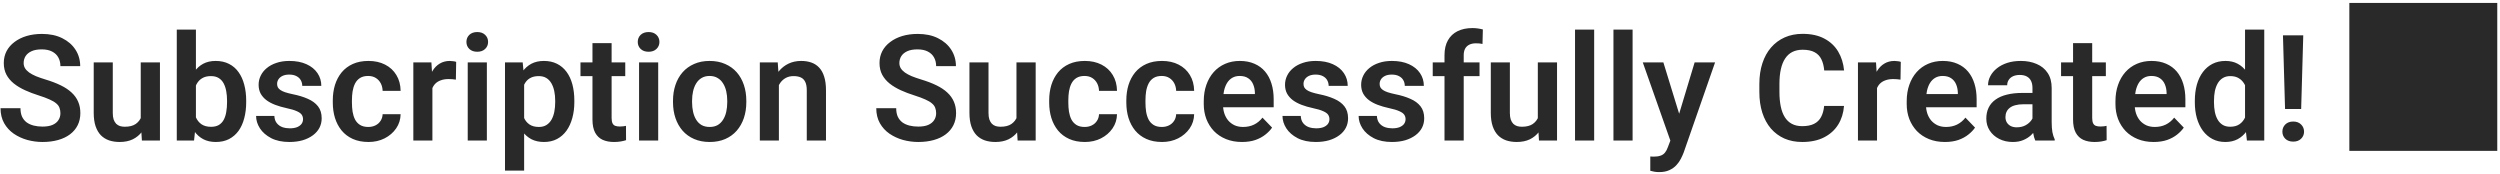 <svg width="676" height="47" viewBox="0 0 676 47" fill="none" xmlns="http://www.w3.org/2000/svg">
<path d="M16.336 30.617C16.336 30.07 16.251 29.582 16.082 29.152C15.926 28.71 15.633 28.312 15.203 27.961C14.787 27.596 14.194 27.245 13.426 26.906C12.671 26.555 11.694 26.19 10.496 25.812C9.168 25.396 7.931 24.927 6.785 24.406C5.639 23.885 4.63 23.28 3.758 22.59C2.898 21.9 2.228 21.105 1.746 20.207C1.264 19.296 1.023 18.241 1.023 17.043C1.023 15.871 1.271 14.803 1.766 13.84C2.273 12.876 2.99 12.05 3.914 11.359C4.839 10.656 5.926 10.116 7.176 9.738C8.439 9.361 9.832 9.172 11.355 9.172C13.465 9.172 15.288 9.556 16.824 10.324C18.374 11.092 19.572 12.134 20.418 13.449C21.264 14.764 21.688 16.242 21.688 17.883H16.336C16.336 16.997 16.147 16.216 15.77 15.539C15.405 14.862 14.845 14.328 14.09 13.938C13.348 13.547 12.41 13.352 11.277 13.352C10.184 13.352 9.272 13.514 8.543 13.84C7.827 14.165 7.286 14.608 6.922 15.168C6.57 15.728 6.395 16.353 6.395 17.043C6.395 17.564 6.518 18.033 6.766 18.449C7.013 18.853 7.384 19.237 7.879 19.602C8.374 19.953 8.986 20.285 9.715 20.598C10.457 20.897 11.316 21.197 12.293 21.496C13.855 21.965 15.223 22.486 16.395 23.059C17.579 23.631 18.562 24.283 19.344 25.012C20.138 25.741 20.73 26.561 21.121 27.473C21.525 28.384 21.727 29.419 21.727 30.578C21.727 31.802 21.486 32.896 21.004 33.859C20.522 34.823 19.832 35.643 18.934 36.32C18.035 36.997 16.954 37.512 15.691 37.863C14.441 38.215 13.042 38.391 11.492 38.391C10.112 38.391 8.745 38.208 7.391 37.844C6.049 37.466 4.832 36.906 3.738 36.164C2.645 35.409 1.772 34.458 1.121 33.312C0.47 32.154 0.145 30.799 0.145 29.25H5.535C5.535 30.148 5.678 30.917 5.965 31.555C6.264 32.18 6.681 32.694 7.215 33.098C7.762 33.488 8.4 33.775 9.129 33.957C9.858 34.139 10.646 34.23 11.492 34.23C12.586 34.23 13.484 34.081 14.188 33.781C14.904 33.469 15.438 33.039 15.789 32.492C16.154 31.945 16.336 31.32 16.336 30.617ZM38.055 32.98V16.867H43.25V38H38.367L38.055 32.98ZM38.719 28.605L40.32 28.566C40.32 29.986 40.164 31.294 39.852 32.492C39.539 33.69 39.051 34.732 38.387 35.617C37.736 36.49 36.909 37.173 35.906 37.668C34.904 38.15 33.719 38.391 32.352 38.391C31.31 38.391 30.359 38.247 29.5 37.961C28.641 37.661 27.898 37.199 27.273 36.574C26.662 35.936 26.186 35.122 25.848 34.133C25.509 33.13 25.34 31.926 25.34 30.52V16.867H30.496V30.559C30.496 31.262 30.574 31.848 30.73 32.316C30.9 32.785 31.128 33.169 31.414 33.469C31.713 33.755 32.059 33.964 32.449 34.094C32.853 34.211 33.283 34.27 33.738 34.27C34.988 34.27 35.971 34.022 36.688 33.527C37.417 33.02 37.938 32.342 38.25 31.496C38.562 30.637 38.719 29.673 38.719 28.605ZM47.801 8H52.977V33.332L52.469 38H47.801V8ZM66.57 27.219V27.629C66.57 29.204 66.394 30.65 66.043 31.965C65.704 33.28 65.19 34.419 64.5 35.383C63.81 36.333 62.95 37.075 61.922 37.609C60.906 38.13 59.715 38.391 58.348 38.391C57.046 38.391 55.913 38.137 54.949 37.629C53.999 37.121 53.198 36.405 52.547 35.48C51.896 34.543 51.375 33.443 50.984 32.18C50.594 30.904 50.301 29.51 50.105 28V26.887C50.301 25.363 50.594 23.97 50.984 22.707C51.375 21.444 51.896 20.344 52.547 19.406C53.198 18.469 53.999 17.746 54.949 17.238C55.9 16.73 57.02 16.477 58.309 16.477C59.689 16.477 60.893 16.744 61.922 17.277C62.964 17.798 63.823 18.54 64.5 19.504C65.19 20.454 65.704 21.587 66.043 22.902C66.394 24.204 66.57 25.643 66.57 27.219ZM61.395 27.629V27.219C61.395 26.32 61.323 25.474 61.18 24.68C61.036 23.872 60.802 23.163 60.477 22.551C60.151 21.939 59.708 21.457 59.148 21.105C58.589 20.754 57.885 20.578 57.039 20.578C56.232 20.578 55.542 20.715 54.969 20.988C54.409 21.262 53.94 21.639 53.562 22.121C53.198 22.603 52.911 23.169 52.703 23.82C52.508 24.471 52.378 25.174 52.312 25.93V28.977C52.404 29.979 52.618 30.884 52.957 31.691C53.296 32.486 53.797 33.117 54.461 33.586C55.138 34.055 56.01 34.289 57.078 34.289C57.911 34.289 58.608 34.126 59.168 33.801C59.728 33.462 60.171 32.993 60.496 32.395C60.822 31.783 61.05 31.073 61.18 30.266C61.323 29.458 61.395 28.579 61.395 27.629ZM81.941 32.219C81.941 31.776 81.824 31.379 81.59 31.027C81.356 30.676 80.913 30.357 80.262 30.07C79.624 29.771 78.686 29.491 77.449 29.23C76.356 28.996 75.346 28.703 74.422 28.352C73.497 28 72.703 27.577 72.039 27.082C71.375 26.574 70.854 25.982 70.477 25.305C70.112 24.615 69.93 23.82 69.93 22.922C69.93 22.049 70.118 21.229 70.496 20.461C70.874 19.68 71.421 18.996 72.137 18.41C72.853 17.811 73.725 17.342 74.754 17.004C75.783 16.652 76.941 16.477 78.231 16.477C80.027 16.477 81.57 16.77 82.859 17.355C84.162 17.941 85.158 18.749 85.848 19.777C86.538 20.793 86.883 21.939 86.883 23.215H81.727C81.727 22.655 81.596 22.147 81.336 21.691C81.088 21.236 80.704 20.871 80.184 20.598C79.663 20.311 79.005 20.168 78.211 20.168C77.495 20.168 76.889 20.285 76.394 20.52C75.913 20.754 75.548 21.06 75.301 21.438C75.053 21.815 74.93 22.232 74.93 22.688C74.93 23.026 74.995 23.332 75.125 23.605C75.268 23.866 75.496 24.107 75.809 24.328C76.121 24.549 76.544 24.751 77.078 24.934C77.625 25.116 78.296 25.292 79.09 25.461C80.665 25.773 82.039 26.19 83.211 26.711C84.396 27.219 85.32 27.896 85.984 28.742C86.648 29.588 86.981 30.669 86.981 31.984C86.981 32.922 86.779 33.781 86.375 34.562C85.971 35.331 85.385 36.001 84.617 36.574C83.849 37.147 82.931 37.596 81.863 37.922C80.796 38.234 79.591 38.391 78.25 38.391C76.31 38.391 74.669 38.046 73.328 37.355C71.987 36.652 70.971 35.767 70.281 34.699C69.591 33.618 69.246 32.499 69.246 31.34H74.188C74.227 32.16 74.448 32.818 74.852 33.312C75.255 33.807 75.763 34.165 76.375 34.387C77 34.595 77.658 34.699 78.348 34.699C79.129 34.699 79.787 34.595 80.32 34.387C80.854 34.165 81.258 33.872 81.531 33.508C81.805 33.13 81.941 32.7 81.941 32.219ZM99.578 34.328C100.307 34.328 100.958 34.185 101.531 33.898C102.104 33.612 102.56 33.208 102.898 32.688C103.25 32.167 103.439 31.561 103.465 30.871H108.328C108.302 32.303 107.898 33.586 107.117 34.719C106.336 35.852 105.294 36.75 103.992 37.414C102.703 38.065 101.258 38.391 99.656 38.391C98.029 38.391 96.609 38.117 95.398 37.57C94.188 37.023 93.178 36.262 92.371 35.285C91.577 34.309 90.978 33.176 90.574 31.887C90.184 30.598 89.988 29.217 89.988 27.746V27.121C89.988 25.65 90.184 24.27 90.574 22.98C90.978 21.691 91.577 20.559 92.371 19.582C93.178 18.605 94.188 17.844 95.398 17.297C96.609 16.75 98.022 16.477 99.637 16.477C101.342 16.477 102.84 16.809 104.129 17.473C105.431 18.137 106.447 19.074 107.176 20.285C107.918 21.496 108.302 22.922 108.328 24.562H103.465C103.439 23.807 103.27 23.13 102.957 22.531C102.645 21.932 102.202 21.451 101.629 21.086C101.056 20.721 100.359 20.539 99.539 20.539C98.667 20.539 97.938 20.721 97.352 21.086C96.779 21.451 96.329 21.952 96.004 22.59C95.691 23.215 95.47 23.918 95.34 24.699C95.223 25.467 95.164 26.275 95.164 27.121V27.746C95.164 28.605 95.223 29.426 95.34 30.207C95.47 30.988 95.691 31.691 96.004 32.316C96.329 32.928 96.779 33.417 97.352 33.781C97.938 34.146 98.68 34.328 99.578 34.328ZM116.922 21.184V38H111.766V16.867H116.648L116.922 21.184ZM123.348 16.73L123.27 21.535C122.983 21.483 122.658 21.444 122.293 21.418C121.941 21.392 121.609 21.379 121.297 21.379C120.503 21.379 119.806 21.49 119.207 21.711C118.608 21.919 118.107 22.225 117.703 22.629C117.312 23.033 117.013 23.527 116.805 24.113C116.596 24.686 116.479 25.337 116.453 26.066L115.34 25.93C115.34 24.588 115.477 23.345 115.75 22.199C116.023 21.053 116.421 20.051 116.941 19.191C117.462 18.332 118.113 17.668 118.895 17.199C119.689 16.717 120.6 16.477 121.629 16.477C121.915 16.477 122.221 16.503 122.547 16.555C122.885 16.594 123.152 16.652 123.348 16.73ZM131.648 16.867V38H126.473V16.867H131.648ZM126.121 11.34C126.121 10.572 126.382 9.934 126.902 9.426C127.436 8.918 128.152 8.664 129.051 8.664C129.949 8.664 130.659 8.918 131.18 9.426C131.714 9.934 131.98 10.572 131.98 11.34C131.98 12.095 131.714 12.727 131.18 13.234C130.659 13.742 129.949 13.996 129.051 13.996C128.152 13.996 127.436 13.742 126.902 13.234C126.382 12.727 126.121 12.095 126.121 11.34ZM141.727 20.93V46.125H136.551V16.867H141.336L141.727 20.93ZM155.301 27.219V27.629C155.301 29.165 155.118 30.591 154.754 31.906C154.402 33.208 153.882 34.348 153.191 35.324C152.501 36.288 151.642 37.043 150.613 37.59C149.598 38.124 148.426 38.391 147.098 38.391C145.796 38.391 144.663 38.143 143.699 37.648C142.736 37.141 141.922 36.425 141.258 35.5C140.594 34.575 140.06 33.501 139.656 32.277C139.266 31.04 138.973 29.693 138.777 28.234V26.926C138.973 25.376 139.266 23.97 139.656 22.707C140.06 21.431 140.594 20.331 141.258 19.406C141.922 18.469 142.729 17.746 143.68 17.238C144.643 16.73 145.77 16.477 147.059 16.477C148.4 16.477 149.578 16.73 150.594 17.238C151.622 17.746 152.488 18.475 153.191 19.426C153.895 20.376 154.422 21.509 154.773 22.824C155.125 24.139 155.301 25.604 155.301 27.219ZM150.125 27.629V27.219C150.125 26.281 150.04 25.415 149.871 24.621C149.702 23.814 149.441 23.111 149.09 22.512C148.738 21.9 148.283 21.424 147.723 21.086C147.163 20.747 146.486 20.578 145.691 20.578C144.897 20.578 144.214 20.708 143.641 20.969C143.068 21.229 142.599 21.6 142.234 22.082C141.87 22.564 141.583 23.137 141.375 23.801C141.18 24.452 141.049 25.174 140.984 25.969V29.211C141.102 30.174 141.329 31.04 141.668 31.809C142.007 32.577 142.501 33.189 143.152 33.645C143.816 34.1 144.676 34.328 145.73 34.328C146.525 34.328 147.202 34.152 147.762 33.801C148.322 33.449 148.777 32.967 149.129 32.355C149.48 31.73 149.734 31.014 149.891 30.207C150.047 29.4 150.125 28.54 150.125 27.629ZM169.07 16.867V20.578H156.961V16.867H169.07ZM160.203 11.672H165.379V31.906C165.379 32.531 165.464 33.013 165.633 33.352C165.802 33.69 166.056 33.918 166.395 34.035C166.733 34.152 167.137 34.211 167.605 34.211C167.944 34.211 168.257 34.191 168.543 34.152C168.829 34.113 169.07 34.074 169.266 34.035L169.285 37.902C168.855 38.046 168.367 38.163 167.82 38.254C167.286 38.345 166.681 38.391 166.004 38.391C164.845 38.391 163.829 38.195 162.957 37.805C162.085 37.401 161.408 36.757 160.926 35.871C160.444 34.973 160.203 33.788 160.203 32.316V11.672ZM177.977 16.867V38H172.801V16.867H177.977ZM172.449 11.34C172.449 10.572 172.71 9.934 173.23 9.426C173.764 8.918 174.48 8.664 175.379 8.664C176.277 8.664 176.987 8.918 177.508 9.426C178.042 9.934 178.309 10.572 178.309 11.34C178.309 12.095 178.042 12.727 177.508 13.234C176.987 13.742 176.277 13.996 175.379 13.996C174.48 13.996 173.764 13.742 173.23 13.234C172.71 12.727 172.449 12.095 172.449 11.34ZM181.98 27.648V27.238C181.98 25.689 182.202 24.263 182.645 22.961C183.087 21.646 183.732 20.506 184.578 19.543C185.424 18.579 186.46 17.831 187.684 17.297C188.908 16.75 190.301 16.477 191.863 16.477C193.452 16.477 194.858 16.75 196.082 17.297C197.319 17.831 198.361 18.579 199.207 19.543C200.053 20.506 200.698 21.646 201.141 22.961C201.583 24.263 201.805 25.689 201.805 27.238V27.648C201.805 29.185 201.583 30.611 201.141 31.926C200.698 33.228 200.053 34.367 199.207 35.344C198.361 36.307 197.326 37.056 196.102 37.59C194.878 38.124 193.478 38.391 191.902 38.391C190.34 38.391 188.94 38.124 187.703 37.59C186.466 37.056 185.424 36.307 184.578 35.344C183.732 34.367 183.087 33.228 182.645 31.926C182.202 30.611 181.98 29.185 181.98 27.648ZM187.137 27.238V27.648C187.137 28.573 187.228 29.439 187.41 30.246C187.592 31.053 187.872 31.763 188.25 32.375C188.628 32.987 189.116 33.469 189.715 33.82C190.327 34.159 191.056 34.328 191.902 34.328C192.736 34.328 193.452 34.159 194.051 33.82C194.65 33.469 195.138 32.987 195.516 32.375C195.906 31.763 196.193 31.053 196.375 30.246C196.557 29.439 196.648 28.573 196.648 27.648V27.238C196.648 26.327 196.557 25.474 196.375 24.68C196.193 23.872 195.906 23.163 195.516 22.551C195.138 21.926 194.643 21.438 194.031 21.086C193.432 20.721 192.71 20.539 191.863 20.539C191.03 20.539 190.314 20.721 189.715 21.086C189.116 21.438 188.628 21.926 188.25 22.551C187.872 23.163 187.592 23.872 187.41 24.68C187.228 25.474 187.137 26.327 187.137 27.238ZM210.613 21.379V38H205.457V16.867H210.301L210.613 21.379ZM209.793 26.672H208.27C208.283 25.135 208.491 23.742 208.895 22.492C209.298 21.242 209.865 20.168 210.594 19.27C211.336 18.371 212.215 17.681 213.23 17.199C214.246 16.717 215.379 16.477 216.629 16.477C217.645 16.477 218.562 16.62 219.383 16.906C220.203 17.193 220.906 17.648 221.492 18.273C222.091 18.898 222.547 19.719 222.859 20.734C223.185 21.737 223.348 22.974 223.348 24.445V38H218.152V24.406C218.152 23.443 218.009 22.681 217.723 22.121C217.449 21.561 217.046 21.164 216.512 20.93C215.991 20.695 215.346 20.578 214.578 20.578C213.784 20.578 213.087 20.741 212.488 21.066C211.902 21.379 211.408 21.815 211.004 22.375C210.613 22.935 210.314 23.579 210.105 24.309C209.897 25.038 209.793 25.826 209.793 26.672ZM253.133 30.617C253.133 30.07 253.048 29.582 252.879 29.152C252.723 28.71 252.43 28.312 252 27.961C251.583 27.596 250.991 27.245 250.223 26.906C249.467 26.555 248.491 26.19 247.293 25.812C245.965 25.396 244.728 24.927 243.582 24.406C242.436 23.885 241.427 23.28 240.555 22.59C239.695 21.9 239.025 21.105 238.543 20.207C238.061 19.296 237.82 18.241 237.82 17.043C237.82 15.871 238.068 14.803 238.562 13.84C239.07 12.876 239.786 12.05 240.711 11.359C241.635 10.656 242.723 10.116 243.973 9.738C245.236 9.361 246.629 9.172 248.152 9.172C250.262 9.172 252.085 9.556 253.621 10.324C255.171 11.092 256.368 12.134 257.215 13.449C258.061 14.764 258.484 16.242 258.484 17.883H253.133C253.133 16.997 252.944 16.216 252.566 15.539C252.202 14.862 251.642 14.328 250.887 13.938C250.145 13.547 249.207 13.352 248.074 13.352C246.98 13.352 246.069 13.514 245.34 13.84C244.624 14.165 244.083 14.608 243.719 15.168C243.367 15.728 243.191 16.353 243.191 17.043C243.191 17.564 243.315 18.033 243.562 18.449C243.81 18.853 244.181 19.237 244.676 19.602C245.171 19.953 245.783 20.285 246.512 20.598C247.254 20.897 248.113 21.197 249.09 21.496C250.652 21.965 252.02 22.486 253.191 23.059C254.376 23.631 255.359 24.283 256.141 25.012C256.935 25.741 257.527 26.561 257.918 27.473C258.322 28.384 258.523 29.419 258.523 30.578C258.523 31.802 258.283 32.896 257.801 33.859C257.319 34.823 256.629 35.643 255.73 36.32C254.832 36.997 253.751 37.512 252.488 37.863C251.238 38.215 249.839 38.391 248.289 38.391C246.909 38.391 245.542 38.208 244.188 37.844C242.846 37.466 241.629 36.906 240.535 36.164C239.441 35.409 238.569 34.458 237.918 33.312C237.267 32.154 236.941 30.799 236.941 29.25H242.332C242.332 30.148 242.475 30.917 242.762 31.555C243.061 32.18 243.478 32.694 244.012 33.098C244.559 33.488 245.197 33.775 245.926 33.957C246.655 34.139 247.443 34.23 248.289 34.23C249.383 34.23 250.281 34.081 250.984 33.781C251.701 33.469 252.234 33.039 252.586 32.492C252.951 31.945 253.133 31.32 253.133 30.617ZM274.852 32.98V16.867H280.047V38H275.164L274.852 32.98ZM275.516 28.605L277.117 28.566C277.117 29.986 276.961 31.294 276.648 32.492C276.336 33.69 275.848 34.732 275.184 35.617C274.533 36.49 273.706 37.173 272.703 37.668C271.701 38.15 270.516 38.391 269.148 38.391C268.107 38.391 267.156 38.247 266.297 37.961C265.438 37.661 264.695 37.199 264.07 36.574C263.458 35.936 262.983 35.122 262.645 34.133C262.306 33.13 262.137 31.926 262.137 30.52V16.867H267.293V30.559C267.293 31.262 267.371 31.848 267.527 32.316C267.697 32.785 267.924 33.169 268.211 33.469C268.51 33.755 268.855 33.964 269.246 34.094C269.65 34.211 270.079 34.27 270.535 34.27C271.785 34.27 272.768 34.022 273.484 33.527C274.214 33.02 274.734 32.342 275.047 31.496C275.359 30.637 275.516 29.673 275.516 28.605ZM293.289 34.328C294.018 34.328 294.669 34.185 295.242 33.898C295.815 33.612 296.271 33.208 296.609 32.688C296.961 32.167 297.15 31.561 297.176 30.871H302.039C302.013 32.303 301.609 33.586 300.828 34.719C300.047 35.852 299.005 36.75 297.703 37.414C296.414 38.065 294.969 38.391 293.367 38.391C291.74 38.391 290.32 38.117 289.109 37.57C287.898 37.023 286.889 36.262 286.082 35.285C285.288 34.309 284.689 33.176 284.285 31.887C283.895 30.598 283.699 29.217 283.699 27.746V27.121C283.699 25.65 283.895 24.27 284.285 22.98C284.689 21.691 285.288 20.559 286.082 19.582C286.889 18.605 287.898 17.844 289.109 17.297C290.32 16.75 291.733 16.477 293.348 16.477C295.053 16.477 296.551 16.809 297.84 17.473C299.142 18.137 300.158 19.074 300.887 20.285C301.629 21.496 302.013 22.922 302.039 24.562H297.176C297.15 23.807 296.98 23.13 296.668 22.531C296.355 21.932 295.913 21.451 295.34 21.086C294.767 20.721 294.07 20.539 293.25 20.539C292.378 20.539 291.648 20.721 291.062 21.086C290.49 21.451 290.04 21.952 289.715 22.59C289.402 23.215 289.181 23.918 289.051 24.699C288.934 25.467 288.875 26.275 288.875 27.121V27.746C288.875 28.605 288.934 29.426 289.051 30.207C289.181 30.988 289.402 31.691 289.715 32.316C290.04 32.928 290.49 33.417 291.062 33.781C291.648 34.146 292.391 34.328 293.289 34.328ZM314.148 34.328C314.878 34.328 315.529 34.185 316.102 33.898C316.674 33.612 317.13 33.208 317.469 32.688C317.82 32.167 318.009 31.561 318.035 30.871H322.898C322.872 32.303 322.469 33.586 321.688 34.719C320.906 35.852 319.865 36.75 318.562 37.414C317.273 38.065 315.828 38.391 314.227 38.391C312.599 38.391 311.18 38.117 309.969 37.57C308.758 37.023 307.749 36.262 306.941 35.285C306.147 34.309 305.548 33.176 305.145 31.887C304.754 30.598 304.559 29.217 304.559 27.746V27.121C304.559 25.65 304.754 24.27 305.145 22.98C305.548 21.691 306.147 20.559 306.941 19.582C307.749 18.605 308.758 17.844 309.969 17.297C311.18 16.75 312.592 16.477 314.207 16.477C315.913 16.477 317.41 16.809 318.699 17.473C320.001 18.137 321.017 19.074 321.746 20.285C322.488 21.496 322.872 22.922 322.898 24.562H318.035C318.009 23.807 317.84 23.13 317.527 22.531C317.215 21.932 316.772 21.451 316.199 21.086C315.626 20.721 314.93 20.539 314.109 20.539C313.237 20.539 312.508 20.721 311.922 21.086C311.349 21.451 310.9 21.952 310.574 22.59C310.262 23.215 310.04 23.918 309.91 24.699C309.793 25.467 309.734 26.275 309.734 27.121V27.746C309.734 28.605 309.793 29.426 309.91 30.207C310.04 30.988 310.262 31.691 310.574 32.316C310.9 32.928 311.349 33.417 311.922 33.781C312.508 34.146 313.25 34.328 314.148 34.328ZM335.828 38.391C334.227 38.391 332.788 38.13 331.512 37.609C330.236 37.089 329.148 36.366 328.25 35.441C327.365 34.504 326.681 33.417 326.199 32.18C325.73 30.93 325.496 29.588 325.496 28.156V27.375C325.496 25.747 325.73 24.27 326.199 22.941C326.668 21.6 327.332 20.448 328.191 19.484C329.051 18.521 330.079 17.779 331.277 17.258C332.475 16.737 333.797 16.477 335.242 16.477C336.74 16.477 338.061 16.73 339.207 17.238C340.353 17.733 341.31 18.436 342.078 19.348C342.846 20.259 343.426 21.353 343.816 22.629C344.207 23.892 344.402 25.292 344.402 26.828V28.996H327.84V25.441H339.324V25.051C339.298 24.23 339.142 23.482 338.855 22.805C338.569 22.115 338.126 21.568 337.527 21.164C336.928 20.747 336.154 20.539 335.203 20.539C334.435 20.539 333.764 20.708 333.191 21.047C332.632 21.372 332.163 21.841 331.785 22.453C331.421 23.052 331.147 23.768 330.965 24.602C330.783 25.435 330.691 26.359 330.691 27.375V28.156C330.691 29.042 330.809 29.862 331.043 30.617C331.29 31.372 331.648 32.03 332.117 32.59C332.599 33.137 333.172 33.566 333.836 33.879C334.513 34.178 335.281 34.328 336.141 34.328C337.221 34.328 338.198 34.12 339.07 33.703C339.956 33.273 340.724 32.642 341.375 31.809L343.973 34.504C343.53 35.155 342.931 35.78 342.176 36.379C341.434 36.978 340.535 37.466 339.48 37.844C338.426 38.208 337.208 38.391 335.828 38.391ZM359.48 32.219C359.48 31.776 359.363 31.379 359.129 31.027C358.895 30.676 358.452 30.357 357.801 30.07C357.163 29.771 356.225 29.491 354.988 29.23C353.895 28.996 352.885 28.703 351.961 28.352C351.036 28 350.242 27.577 349.578 27.082C348.914 26.574 348.393 25.982 348.016 25.305C347.651 24.615 347.469 23.82 347.469 22.922C347.469 22.049 347.658 21.229 348.035 20.461C348.413 19.68 348.96 18.996 349.676 18.41C350.392 17.811 351.264 17.342 352.293 17.004C353.322 16.652 354.48 16.477 355.77 16.477C357.566 16.477 359.109 16.77 360.398 17.355C361.701 17.941 362.697 18.749 363.387 19.777C364.077 20.793 364.422 21.939 364.422 23.215H359.266C359.266 22.655 359.135 22.147 358.875 21.691C358.628 21.236 358.243 20.871 357.723 20.598C357.202 20.311 356.544 20.168 355.75 20.168C355.034 20.168 354.428 20.285 353.934 20.52C353.452 20.754 353.087 21.06 352.84 21.438C352.592 21.815 352.469 22.232 352.469 22.688C352.469 23.026 352.534 23.332 352.664 23.605C352.807 23.866 353.035 24.107 353.348 24.328C353.66 24.549 354.083 24.751 354.617 24.934C355.164 25.116 355.835 25.292 356.629 25.461C358.204 25.773 359.578 26.19 360.75 26.711C361.935 27.219 362.859 27.896 363.523 28.742C364.188 29.588 364.52 30.669 364.52 31.984C364.52 32.922 364.318 33.781 363.914 34.562C363.51 35.331 362.924 36.001 362.156 36.574C361.388 37.147 360.47 37.596 359.402 37.922C358.335 38.234 357.13 38.391 355.789 38.391C353.849 38.391 352.208 38.046 350.867 37.355C349.526 36.652 348.51 35.767 347.82 34.699C347.13 33.618 346.785 32.499 346.785 31.34H351.727C351.766 32.16 351.987 32.818 352.391 33.312C352.794 33.807 353.302 34.165 353.914 34.387C354.539 34.595 355.197 34.699 355.887 34.699C356.668 34.699 357.326 34.595 357.859 34.387C358.393 34.165 358.797 33.872 359.07 33.508C359.344 33.13 359.48 32.7 359.48 32.219ZM380.066 32.219C380.066 31.776 379.949 31.379 379.715 31.027C379.48 30.676 379.038 30.357 378.387 30.07C377.749 29.771 376.811 29.491 375.574 29.23C374.48 28.996 373.471 28.703 372.547 28.352C371.622 28 370.828 27.577 370.164 27.082C369.5 26.574 368.979 25.982 368.602 25.305C368.237 24.615 368.055 23.82 368.055 22.922C368.055 22.049 368.243 21.229 368.621 20.461C368.999 19.68 369.546 18.996 370.262 18.41C370.978 17.811 371.85 17.342 372.879 17.004C373.908 16.652 375.066 16.477 376.355 16.477C378.152 16.477 379.695 16.77 380.984 17.355C382.286 17.941 383.283 18.749 383.973 19.777C384.663 20.793 385.008 21.939 385.008 23.215H379.852C379.852 22.655 379.721 22.147 379.461 21.691C379.214 21.236 378.829 20.871 378.309 20.598C377.788 20.311 377.13 20.168 376.336 20.168C375.62 20.168 375.014 20.285 374.52 20.52C374.038 20.754 373.673 21.06 373.426 21.438C373.178 21.815 373.055 22.232 373.055 22.688C373.055 23.026 373.12 23.332 373.25 23.605C373.393 23.866 373.621 24.107 373.934 24.328C374.246 24.549 374.669 24.751 375.203 24.934C375.75 25.116 376.421 25.292 377.215 25.461C378.79 25.773 380.164 26.19 381.336 26.711C382.521 27.219 383.445 27.896 384.109 28.742C384.773 29.588 385.105 30.669 385.105 31.984C385.105 32.922 384.904 33.781 384.5 34.562C384.096 35.331 383.51 36.001 382.742 36.574C381.974 37.147 381.056 37.596 379.988 37.922C378.921 38.234 377.716 38.391 376.375 38.391C374.435 38.391 372.794 38.046 371.453 37.355C370.112 36.652 369.096 35.767 368.406 34.699C367.716 33.618 367.371 32.499 367.371 31.34H372.312C372.352 32.16 372.573 32.818 372.977 33.312C373.38 33.807 373.888 34.165 374.5 34.387C375.125 34.595 375.783 34.699 376.473 34.699C377.254 34.699 377.911 34.595 378.445 34.387C378.979 34.165 379.383 33.872 379.656 33.508C379.93 33.13 380.066 32.7 380.066 32.219ZM395.789 38H390.594V14.914C390.594 13.325 390.9 11.991 391.512 10.91C392.124 9.816 392.996 8.99 394.129 8.43C395.262 7.87 396.596 7.59 398.133 7.59C398.641 7.59 399.122 7.622 399.578 7.688C400.047 7.753 400.509 7.844 400.965 7.961L400.867 11.887C400.62 11.822 400.346 11.776 400.047 11.75C399.76 11.724 399.441 11.711 399.09 11.711C398.387 11.711 397.788 11.835 397.293 12.082C396.798 12.329 396.421 12.694 396.16 13.176C395.913 13.645 395.789 14.224 395.789 14.914V38ZM400.066 16.867V20.578H387.41V16.867H400.066ZM415.828 32.98V16.867H421.023V38H416.141L415.828 32.98ZM416.492 28.605L418.094 28.566C418.094 29.986 417.938 31.294 417.625 32.492C417.312 33.69 416.824 34.732 416.16 35.617C415.509 36.49 414.682 37.173 413.68 37.668C412.677 38.15 411.492 38.391 410.125 38.391C409.083 38.391 408.133 38.247 407.273 37.961C406.414 37.661 405.672 37.199 405.047 36.574C404.435 35.936 403.96 35.122 403.621 34.133C403.283 33.13 403.113 31.926 403.113 30.52V16.867H408.27V30.559C408.27 31.262 408.348 31.848 408.504 32.316C408.673 32.785 408.901 33.169 409.188 33.469C409.487 33.755 409.832 33.964 410.223 34.094C410.626 34.211 411.056 34.27 411.512 34.27C412.762 34.27 413.745 34.022 414.461 33.527C415.19 33.02 415.711 32.342 416.023 31.496C416.336 30.637 416.492 29.673 416.492 28.605ZM431.062 8V38H425.887V8H431.062ZM441.453 8V38H436.277V8H441.453ZM452.566 35.656L458.23 16.867H463.758L455.281 41.203C455.086 41.724 454.832 42.29 454.52 42.902C454.22 43.514 453.816 44.094 453.309 44.641C452.801 45.2 452.163 45.656 451.395 46.008C450.639 46.359 449.721 46.535 448.641 46.535C448.172 46.535 447.755 46.503 447.391 46.438C447.026 46.372 446.642 46.288 446.238 46.184V42.316C446.368 42.329 446.518 42.336 446.688 42.336C446.87 42.349 447.026 42.355 447.156 42.355C447.911 42.355 448.536 42.264 449.031 42.082C449.526 41.913 449.923 41.633 450.223 41.242C450.535 40.865 450.796 40.37 451.004 39.758L452.566 35.656ZM449.773 16.867L454.559 32.434L455.398 37.883L451.844 38.527L444.207 16.867H449.773ZM493.25 28.645H498.621C498.478 30.546 497.951 32.232 497.039 33.703C496.128 35.161 494.858 36.307 493.23 37.141C491.603 37.974 489.63 38.391 487.312 38.391C485.529 38.391 483.921 38.078 482.488 37.453C481.069 36.815 479.852 35.91 478.836 34.738C477.833 33.553 477.065 32.134 476.531 30.48C475.997 28.814 475.73 26.945 475.73 24.875V22.707C475.73 20.637 476.004 18.768 476.551 17.102C477.098 15.435 477.879 14.016 478.895 12.844C479.923 11.659 481.154 10.747 482.586 10.109C484.031 9.471 485.646 9.152 487.43 9.152C489.747 9.152 491.707 9.582 493.309 10.441C494.91 11.288 496.154 12.453 497.039 13.938C497.924 15.422 498.458 17.128 498.641 19.055H493.27C493.165 17.857 492.905 16.841 492.488 16.008C492.085 15.175 491.473 14.543 490.652 14.113C489.845 13.671 488.771 13.449 487.43 13.449C486.388 13.449 485.47 13.645 484.676 14.035C483.895 14.426 483.243 15.012 482.723 15.793C482.202 16.561 481.811 17.525 481.551 18.684C481.29 19.829 481.16 21.158 481.16 22.668V24.875C481.16 26.32 481.277 27.616 481.512 28.762C481.746 29.908 482.111 30.878 482.605 31.672C483.1 32.466 483.738 33.072 484.52 33.488C485.301 33.905 486.232 34.113 487.312 34.113C488.628 34.113 489.695 33.905 490.516 33.488C491.349 33.072 491.98 32.46 492.41 31.652C492.853 30.845 493.133 29.842 493.25 28.645ZM507.547 21.184V38H502.391V16.867H507.273L507.547 21.184ZM513.973 16.73L513.895 21.535C513.608 21.483 513.283 21.444 512.918 21.418C512.566 21.392 512.234 21.379 511.922 21.379C511.128 21.379 510.431 21.49 509.832 21.711C509.233 21.919 508.732 22.225 508.328 22.629C507.938 23.033 507.638 23.527 507.43 24.113C507.221 24.686 507.104 25.337 507.078 26.066L505.965 25.93C505.965 24.588 506.102 23.345 506.375 22.199C506.648 21.053 507.046 20.051 507.566 19.191C508.087 18.332 508.738 17.668 509.52 17.199C510.314 16.717 511.225 16.477 512.254 16.477C512.54 16.477 512.846 16.503 513.172 16.555C513.51 16.594 513.777 16.652 513.973 16.73ZM525.906 38.391C524.305 38.391 522.866 38.13 521.59 37.609C520.314 37.089 519.227 36.366 518.328 35.441C517.443 34.504 516.759 33.417 516.277 32.18C515.809 30.93 515.574 29.588 515.574 28.156V27.375C515.574 25.747 515.809 24.27 516.277 22.941C516.746 21.6 517.41 20.448 518.27 19.484C519.129 18.521 520.158 17.779 521.355 17.258C522.553 16.737 523.875 16.477 525.32 16.477C526.818 16.477 528.139 16.73 529.285 17.238C530.431 17.733 531.388 18.436 532.156 19.348C532.924 20.259 533.504 21.353 533.895 22.629C534.285 23.892 534.48 25.292 534.48 26.828V28.996H517.918V25.441H529.402V25.051C529.376 24.23 529.22 23.482 528.934 22.805C528.647 22.115 528.204 21.568 527.605 21.164C527.007 20.747 526.232 20.539 525.281 20.539C524.513 20.539 523.842 20.708 523.27 21.047C522.71 21.372 522.241 21.841 521.863 22.453C521.499 23.052 521.225 23.768 521.043 24.602C520.861 25.435 520.77 26.359 520.77 27.375V28.156C520.77 29.042 520.887 29.862 521.121 30.617C521.368 31.372 521.727 32.03 522.195 32.59C522.677 33.137 523.25 33.566 523.914 33.879C524.591 34.178 525.359 34.328 526.219 34.328C527.299 34.328 528.276 34.12 529.148 33.703C530.034 33.273 530.802 32.642 531.453 31.809L534.051 34.504C533.608 35.155 533.009 35.78 532.254 36.379C531.512 36.978 530.613 37.466 529.559 37.844C528.504 38.208 527.286 38.391 525.906 38.391ZM549.578 33.508V23.762C549.578 23.046 549.454 22.427 549.207 21.906C548.96 21.385 548.582 20.982 548.074 20.695C547.566 20.409 546.922 20.266 546.141 20.266C545.451 20.266 544.845 20.383 544.324 20.617C543.816 20.852 543.426 21.184 543.152 21.613C542.879 22.03 542.742 22.512 542.742 23.059H537.566C537.566 22.186 537.775 21.359 538.191 20.578C538.608 19.784 539.201 19.081 539.969 18.469C540.75 17.844 541.681 17.355 542.762 17.004C543.855 16.652 545.079 16.477 546.434 16.477C548.035 16.477 549.461 16.75 550.711 17.297C551.974 17.831 552.964 18.638 553.68 19.719C554.409 20.799 554.773 22.16 554.773 23.801V33.02C554.773 34.074 554.839 34.979 554.969 35.734C555.112 36.477 555.32 37.121 555.594 37.668V38H550.34C550.092 37.466 549.904 36.789 549.773 35.969C549.643 35.135 549.578 34.315 549.578 33.508ZM550.301 25.129L550.34 28.195H547.078C546.271 28.195 545.561 28.28 544.949 28.449C544.337 28.605 543.836 28.84 543.445 29.152C543.055 29.452 542.762 29.816 542.566 30.246C542.371 30.663 542.273 31.138 542.273 31.672C542.273 32.193 542.391 32.661 542.625 33.078C542.872 33.495 543.224 33.827 543.68 34.074C544.148 34.309 544.695 34.426 545.32 34.426C546.232 34.426 547.026 34.243 547.703 33.879C548.38 33.501 548.908 33.046 549.285 32.512C549.663 31.978 549.865 31.47 549.891 30.988L551.375 33.215C551.193 33.749 550.919 34.315 550.555 34.914C550.19 35.513 549.721 36.073 549.148 36.594C548.576 37.115 547.885 37.544 547.078 37.883C546.271 38.221 545.333 38.391 544.266 38.391C542.898 38.391 541.674 38.117 540.594 37.57C539.513 37.023 538.66 36.275 538.035 35.324C537.41 34.374 537.098 33.293 537.098 32.082C537.098 30.962 537.306 29.973 537.723 29.113C538.139 28.254 538.758 27.531 539.578 26.945C540.398 26.346 541.414 25.897 542.625 25.598C543.849 25.285 545.249 25.129 546.824 25.129H550.301ZM569.422 16.867V20.578H557.312V16.867H569.422ZM560.555 11.672H565.73V31.906C565.73 32.531 565.815 33.013 565.984 33.352C566.154 33.69 566.408 33.918 566.746 34.035C567.085 34.152 567.488 34.211 567.957 34.211C568.296 34.211 568.608 34.191 568.895 34.152C569.181 34.113 569.422 34.074 569.617 34.035L569.637 37.902C569.207 38.046 568.719 38.163 568.172 38.254C567.638 38.345 567.033 38.391 566.355 38.391C565.197 38.391 564.181 38.195 563.309 37.805C562.436 37.401 561.759 36.757 561.277 35.871C560.796 34.973 560.555 33.788 560.555 32.316V11.672ZM582.352 38.391C580.75 38.391 579.311 38.13 578.035 37.609C576.759 37.089 575.672 36.366 574.773 35.441C573.888 34.504 573.204 33.417 572.723 32.18C572.254 30.93 572.02 29.588 572.02 28.156V27.375C572.02 25.747 572.254 24.27 572.723 22.941C573.191 21.6 573.855 20.448 574.715 19.484C575.574 18.521 576.603 17.779 577.801 17.258C578.999 16.737 580.32 16.477 581.766 16.477C583.263 16.477 584.585 16.73 585.73 17.238C586.876 17.733 587.833 18.436 588.602 19.348C589.37 20.259 589.949 21.353 590.34 22.629C590.73 23.892 590.926 25.292 590.926 26.828V28.996H574.363V25.441H585.848V25.051C585.822 24.23 585.665 23.482 585.379 22.805C585.092 22.115 584.65 21.568 584.051 21.164C583.452 20.747 582.677 20.539 581.727 20.539C580.958 20.539 580.288 20.708 579.715 21.047C579.155 21.372 578.686 21.841 578.309 22.453C577.944 23.052 577.671 23.768 577.488 24.602C577.306 25.435 577.215 26.359 577.215 27.375V28.156C577.215 29.042 577.332 29.862 577.566 30.617C577.814 31.372 578.172 32.03 578.641 32.59C579.122 33.137 579.695 33.566 580.359 33.879C581.036 34.178 581.805 34.328 582.664 34.328C583.745 34.328 584.721 34.12 585.594 33.703C586.479 33.273 587.247 32.642 587.898 31.809L590.496 34.504C590.053 35.155 589.454 35.78 588.699 36.379C587.957 36.978 587.059 37.466 586.004 37.844C584.949 38.208 583.732 38.391 582.352 38.391ZM607.059 33.508V8H612.254V38H607.566L607.059 33.508ZM593.484 27.688V27.277C593.484 25.663 593.667 24.198 594.031 22.883C594.409 21.555 594.956 20.415 595.672 19.465C596.388 18.514 597.254 17.779 598.27 17.258C599.298 16.737 600.464 16.477 601.766 16.477C603.029 16.477 604.129 16.73 605.066 17.238C606.017 17.746 606.824 18.469 607.488 19.406C608.165 20.344 608.706 21.457 609.109 22.746C609.513 24.022 609.806 25.428 609.988 26.965V28.078C609.806 29.576 609.513 30.949 609.109 32.199C608.706 33.449 608.165 34.543 607.488 35.48C606.824 36.405 606.017 37.121 605.066 37.629C604.116 38.137 603.003 38.391 601.727 38.391C600.438 38.391 599.279 38.124 598.25 37.59C597.234 37.056 596.368 36.307 595.652 35.344C594.949 34.38 594.409 33.247 594.031 31.945C593.667 30.643 593.484 29.224 593.484 27.688ZM598.66 27.277V27.688C598.66 28.599 598.738 29.452 598.895 30.246C599.051 31.04 599.305 31.744 599.656 32.355C600.008 32.954 600.457 33.423 601.004 33.762C601.564 34.1 602.241 34.27 603.035 34.27C604.051 34.27 604.884 34.048 605.535 33.605C606.199 33.15 606.714 32.531 607.078 31.75C607.443 30.956 607.677 30.064 607.781 29.074V26.008C607.729 25.227 607.592 24.504 607.371 23.84C607.163 23.176 606.863 22.603 606.473 22.121C606.095 21.639 605.626 21.262 605.066 20.988C604.507 20.715 603.842 20.578 603.074 20.578C602.28 20.578 601.603 20.754 601.043 21.105C600.483 21.444 600.027 21.919 599.676 22.531C599.324 23.143 599.064 23.853 598.895 24.66C598.738 25.467 598.66 26.34 598.66 27.277ZM622.801 9.562L622.234 29.465H617.879L617.312 9.562H622.801ZM617.156 35.598C617.156 34.829 617.417 34.185 617.938 33.664C618.471 33.13 619.188 32.863 620.086 32.863C620.984 32.863 621.694 33.13 622.215 33.664C622.749 34.185 623.016 34.829 623.016 35.598C623.016 36.353 622.749 36.991 622.215 37.512C621.694 38.033 620.984 38.293 620.086 38.293C619.188 38.293 618.471 38.033 617.938 37.512C617.417 36.991 617.156 36.353 617.156 35.598ZM635.262 40.8H675.262V0.8H635.262V40.8Z" fill="#29292A"/>
</svg>
